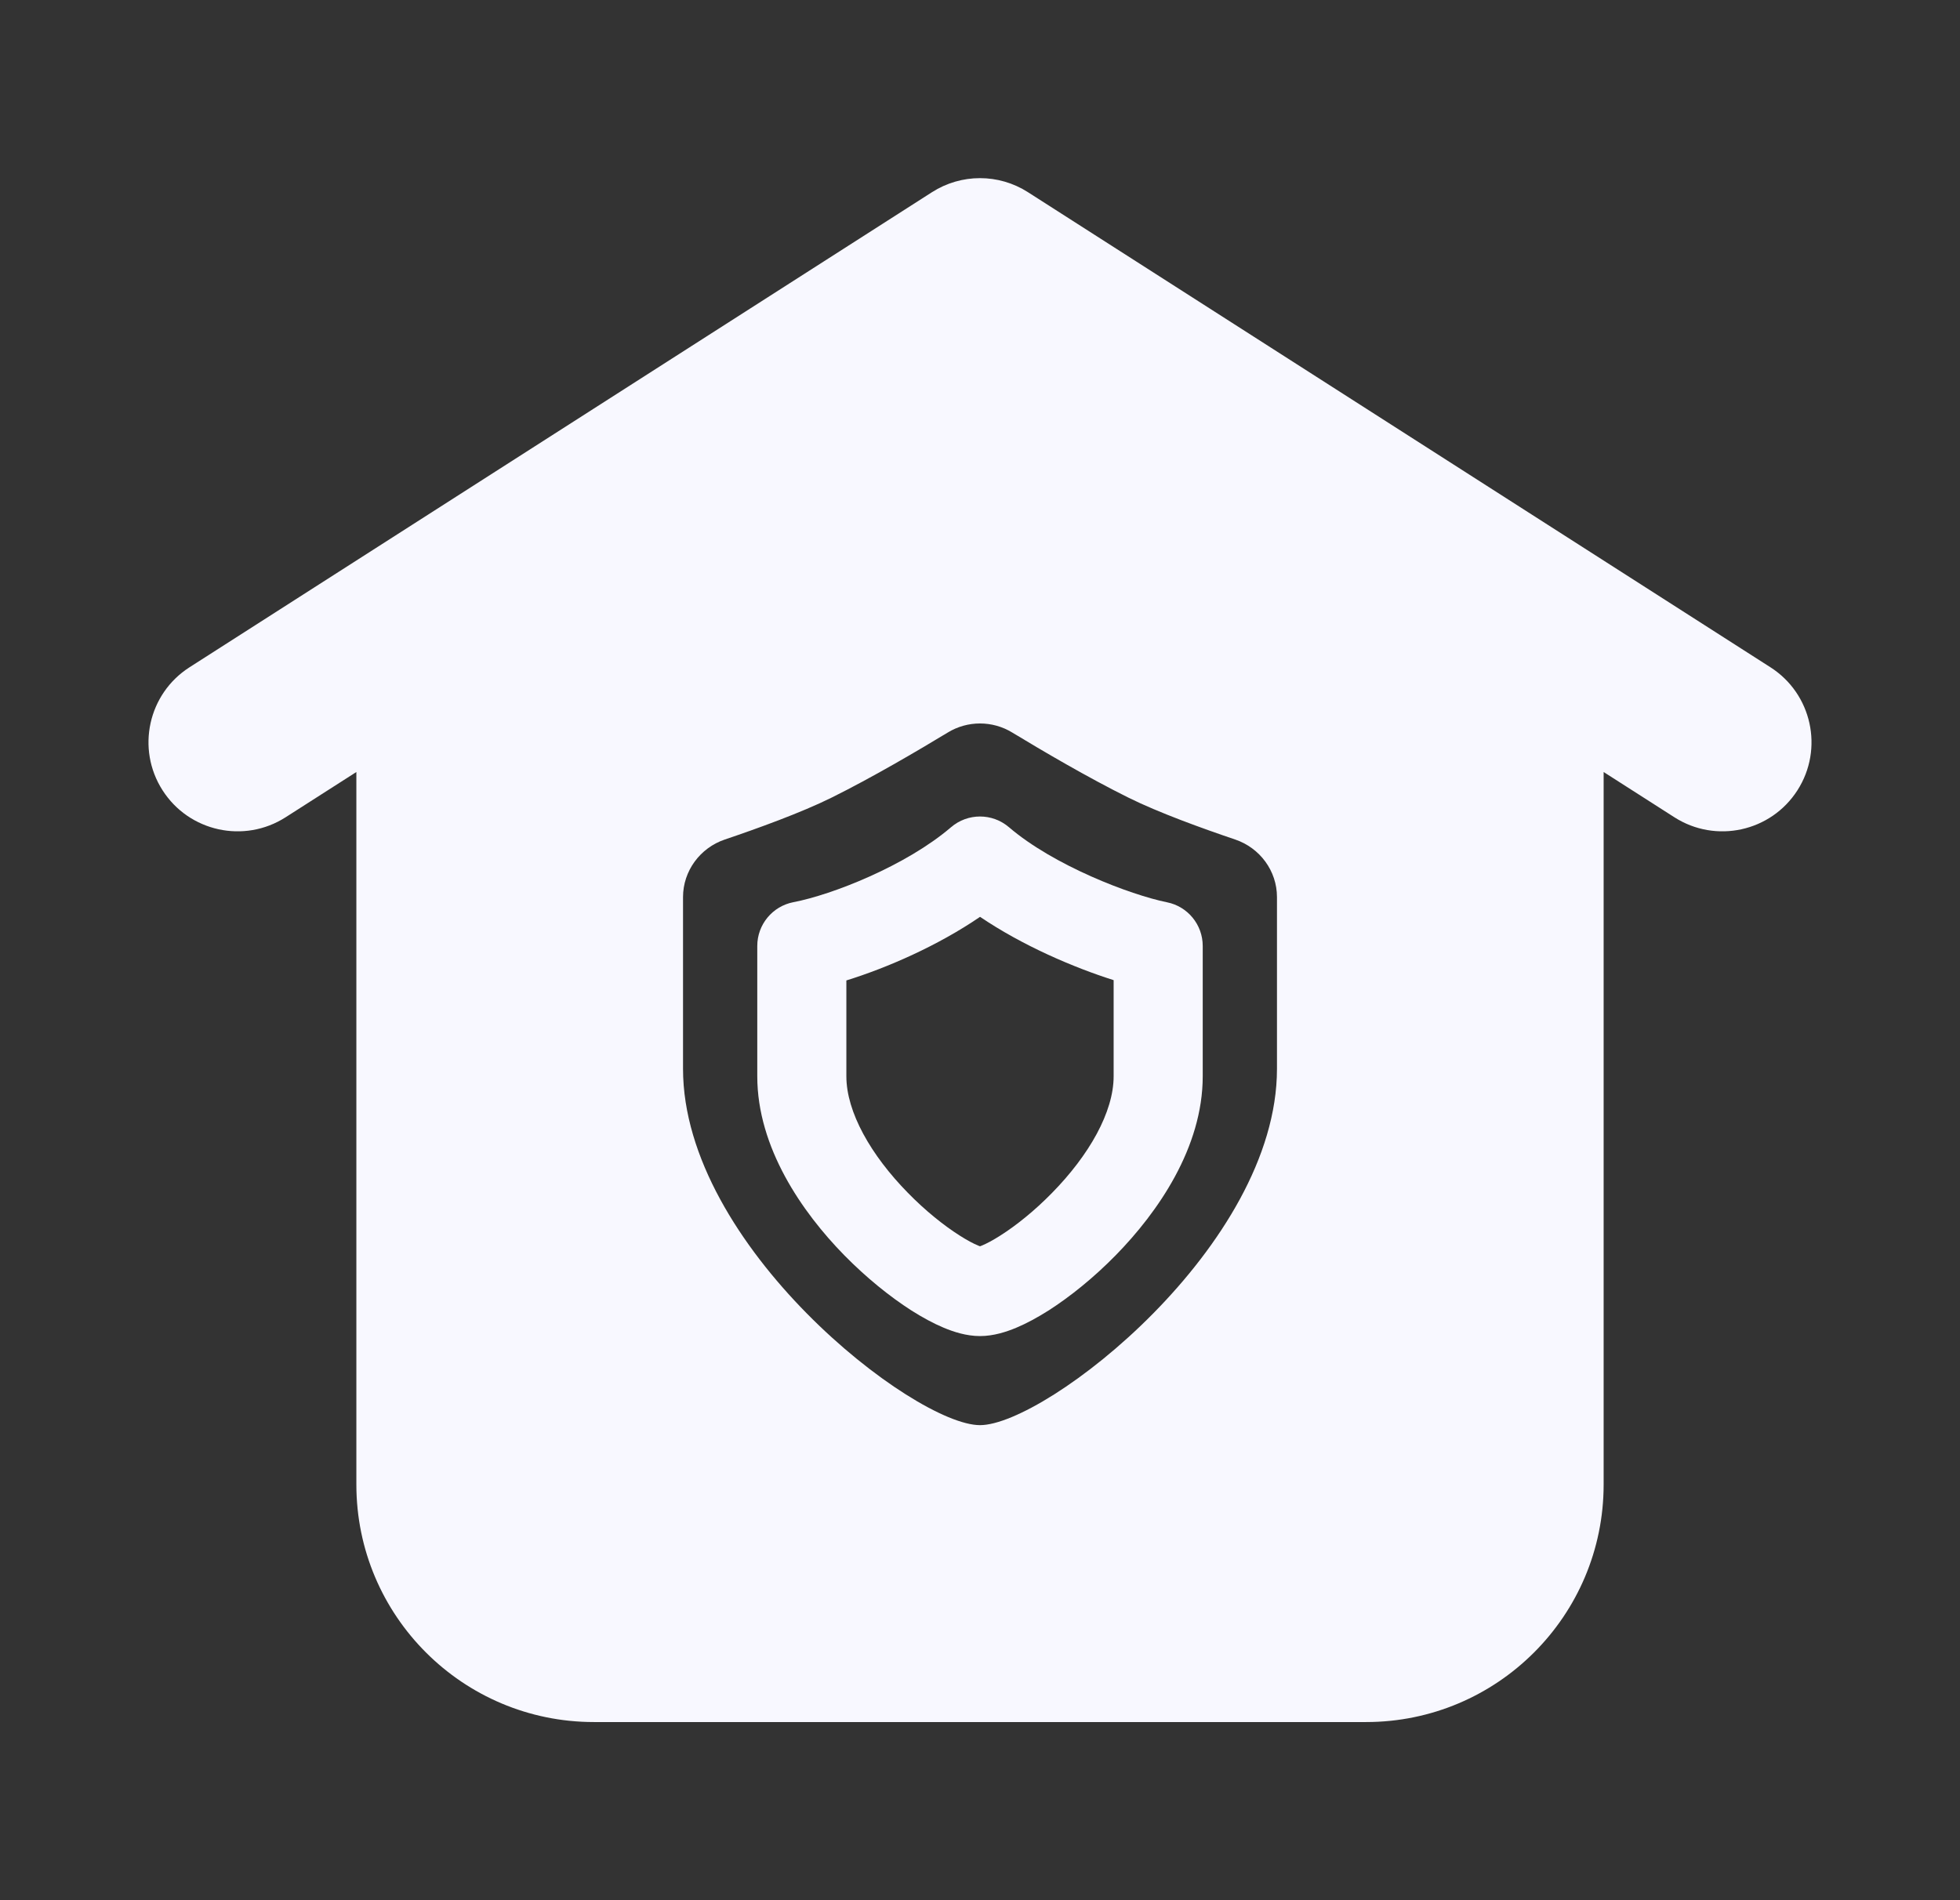 <svg width="33" height="32" viewBox="0 0 33 32" fill="none" xmlns="http://www.w3.org/2000/svg">
<rect x="0" y="0" width="33" height="32" fill="#333333" stroke="none"/>
<path fill-rule="evenodd" clip-rule="evenodd" d="M16.988 13.931C16.707 13.69 16.293 13.69 16.012 13.931C15.256 14.579 14.009 15.069 13.359 15.193C13.006 15.261 12.75 15.57 12.75 15.93V18.125C12.75 19.323 13.502 20.411 14.214 21.138C14.585 21.516 14.983 21.837 15.347 22.07C15.529 22.185 15.713 22.286 15.89 22.36C16.053 22.428 16.27 22.5 16.5 22.5C16.73 22.5 16.947 22.428 17.11 22.36C17.287 22.286 17.471 22.185 17.653 22.07C18.017 21.837 18.416 21.516 18.786 21.138C19.498 20.411 20.25 19.323 20.25 18.125V15.93C20.25 15.573 19.998 15.265 19.649 15.195C19.028 15.069 17.74 14.575 16.988 13.931ZM14.25 18.125V16.511C14.934 16.299 15.785 15.929 16.501 15.44C17.22 15.927 18.08 16.294 18.75 16.506V18.125C18.75 18.729 18.336 19.454 17.714 20.088C17.418 20.391 17.108 20.638 16.847 20.804C16.716 20.888 16.609 20.944 16.531 20.976C16.519 20.981 16.509 20.985 16.5 20.988C16.491 20.985 16.481 20.981 16.469 20.976C16.391 20.944 16.284 20.888 16.153 20.804C15.892 20.638 15.582 20.391 15.286 20.088C14.664 19.454 14.25 18.729 14.25 18.125Z" fill="#F8F8FF"/>
<path fill-rule="evenodd" clip-rule="evenodd" d="M17.308 3.237C16.816 2.921 16.184 2.921 15.691 3.237L3.191 11.237C2.494 11.683 2.29 12.611 2.737 13.309C3.183 14.006 4.111 14.21 4.809 13.763L6 13.001V25C6 27.209 7.791 29 10 29H23C25.209 29 27 27.209 27 25V13.001L28.191 13.763C28.889 14.21 29.817 14.006 30.263 13.309C30.71 12.611 30.506 11.683 29.808 11.237L17.308 3.237ZM16.5 24C17.611 24 21.5 20.982 21.5 18V15.107C21.5 14.667 21.213 14.279 20.797 14.138C20.252 13.954 19.507 13.685 19 13.433C18.318 13.095 17.544 12.64 17.041 12.335C16.709 12.133 16.291 12.133 15.959 12.335C15.456 12.64 14.682 13.095 14 13.433C13.492 13.685 12.748 13.954 12.203 14.138C11.787 14.279 11.5 14.667 11.5 15.107V18C11.5 20.982 15.389 24 16.5 24Z" fill="#F8F8FF"/>
</svg>
